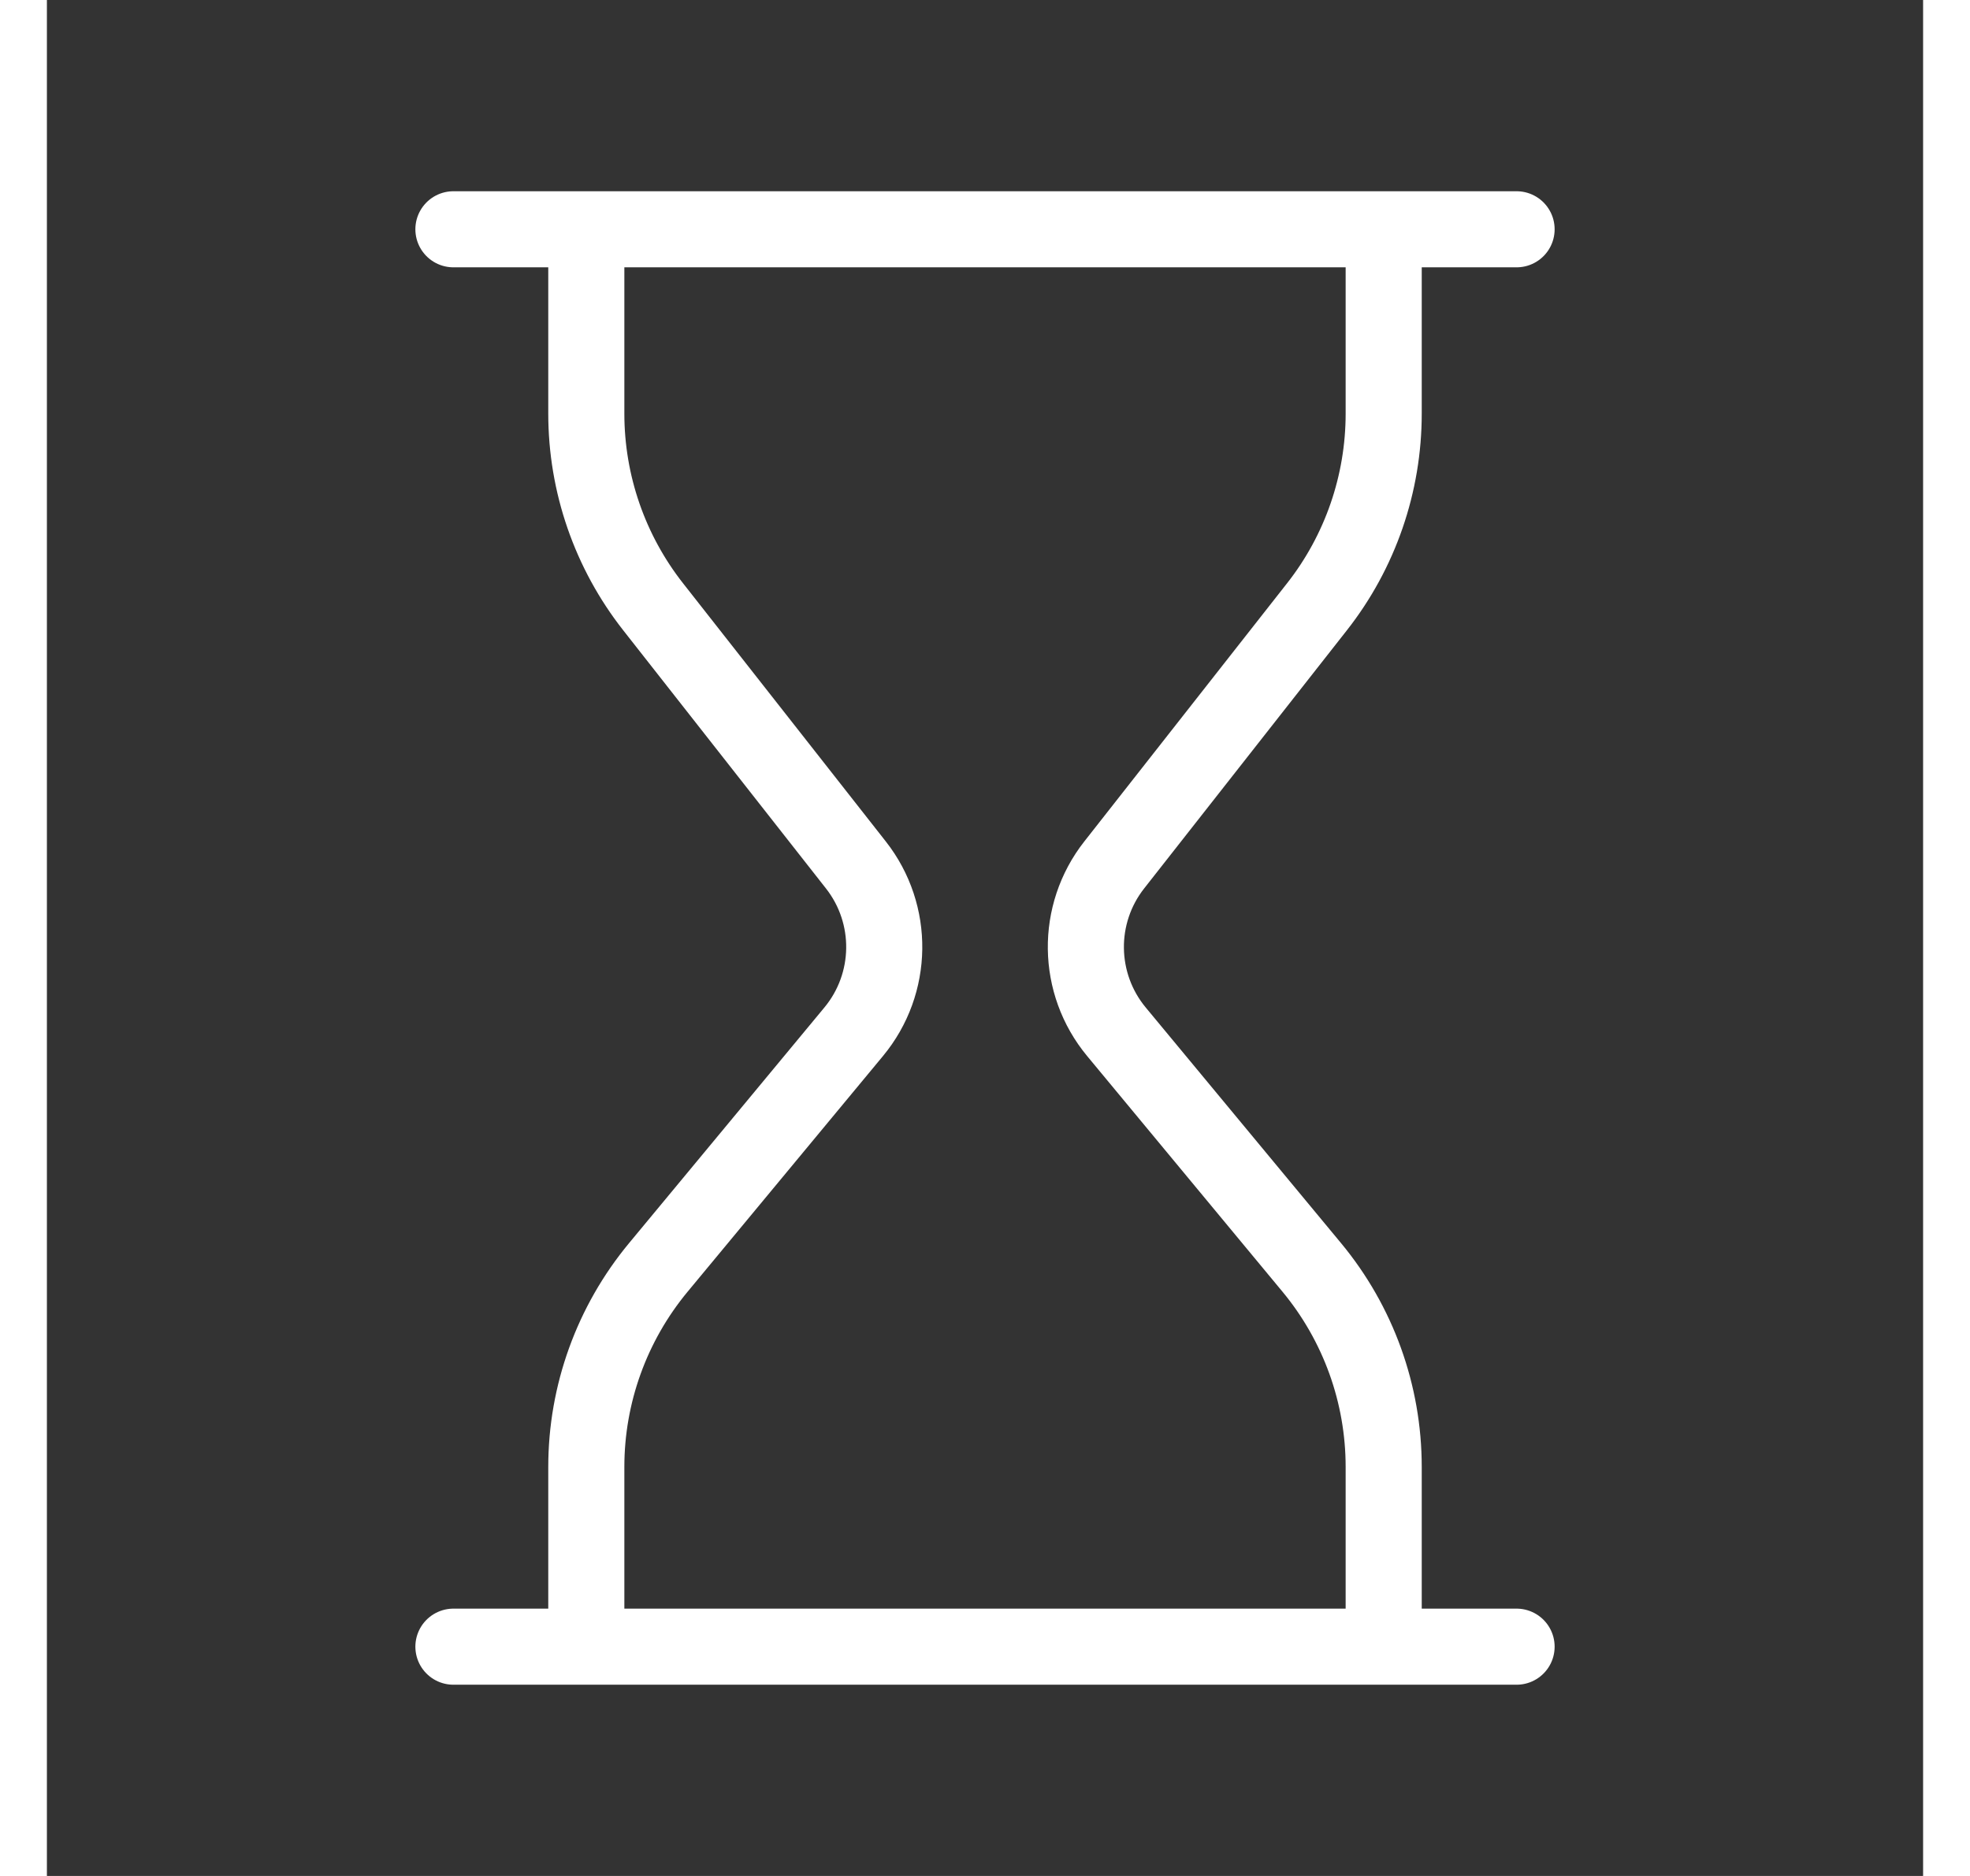 <svg width="21" height="20" viewBox="0 0 18 18" fill="none" xmlns="http://www.w3.org/2000/svg">
<rect x="0" y="0" width="18" height="18" fill="#333333" stroke="none"/>
<path d="M3.9 2.2H14.1M3.9 15.8H14.1M12.825 2.2V3.969C12.825 4.641 12.6 5.294 12.185 5.822L10.24 8.299C9.869 8.771 9.878 9.438 10.261 9.9L12.135 12.161C12.581 12.699 12.825 13.376 12.825 14.075V15.8M5.175 2.2V3.969C5.175 4.641 5.401 5.294 5.816 5.822L7.761 8.299C8.132 8.771 8.123 9.438 7.74 9.9L5.866 12.161C5.42 12.699 5.175 13.376 5.175 14.075V15.8" stroke="white" stroke-width="0.73" stroke-linecap="round" stroke-linejoin="round"/>
</svg>
